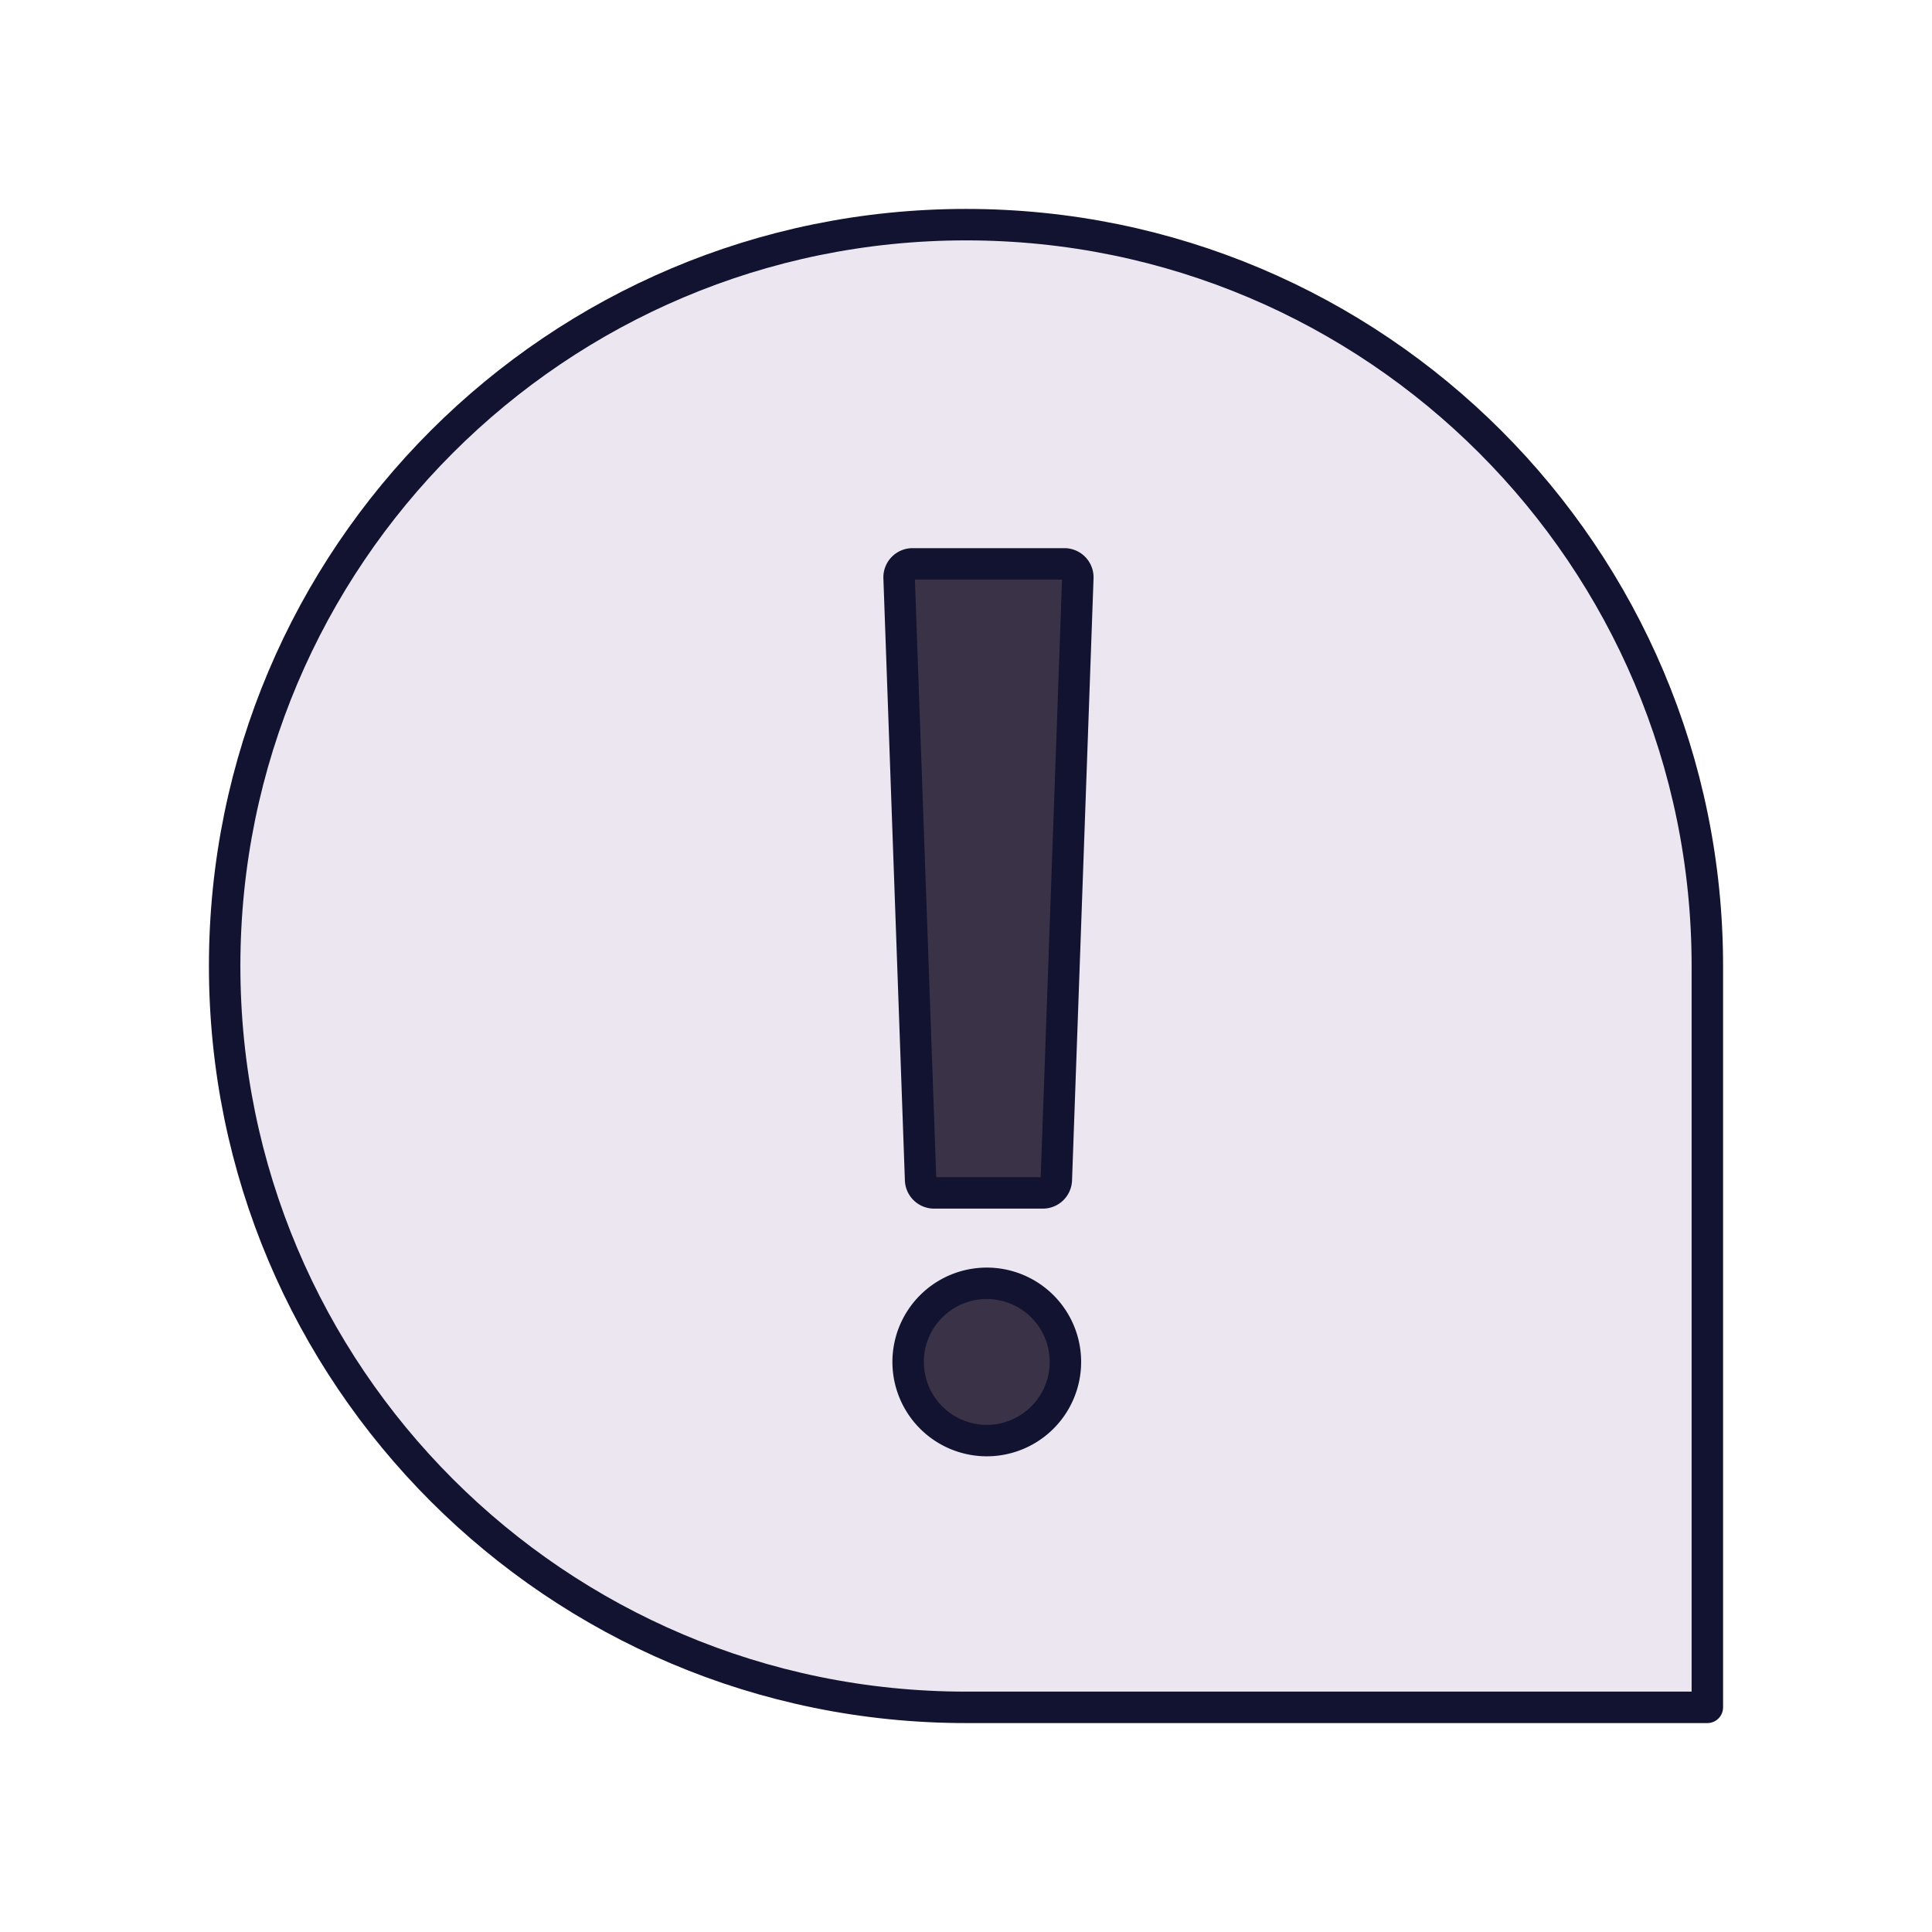 <svg xmlns="http://www.w3.org/2000/svg" width="430" height="430" style="width:100%;height:100%;transform:translate3d(0,0,0);content-visibility:visible" viewBox="0 0 430 430"><defs><clipPath id="a"><path d="M0 0h430v430H0z"/></clipPath><clipPath id="c"><path d="M0 0h430v430H0z"/></clipPath><clipPath id="b"><path d="M0 0h430v430H0z"/></clipPath></defs><g clip-path="url(#a)"><g clip-path="url(#b)" style="display:block"><g fill="#EBE6EF" style="display:block"><path d="M98.327 98.827a164.998 164.998 0 0 1 115.407-48.323c91.86-.69 166.27 74.61 166.27 166.47v160.53a3 3 0 0 1-3 3h-160.53c-91.86 0-167.16-74.41-166.47-166.27A164.998 164.998 0 0 1 98.327 98.827z" class="secondary"/><path d="M-25.994-112.159A164.997 164.997 0 0 0-69.97 0a165.001 165.001 0 0 0 165 165H69.97A165.001 165.001 0 0 1-46.703-116.673 165.001 165.001 0 0 1 69.97-165c4.227 0 8.403.157 12.53.47a165.004 165.004 0 0 0-108.494 52.371z" class="secondary" style="mix-blend-mode:multiply" transform="translate(145.002 215.502)"/></g><path fill="none" stroke="#121331" stroke-linecap="round" stroke-linejoin="round" stroke-width="7" d="M0-165c-91.127 0-165 73.873-165 165S-91.127 165 0 165h165V0c0-91.127-73.873-165-165-165z" class="primary" style="display:block" transform="translate(215 215)"/><g style="display:block"><path fill="#3A3347" d="M239.889 128.607a3 3 0 0 0-2.998-3.107h-33.782a3 3 0 0 0-2.998 3.107l4.786 134a3 3 0 0 0 2.998 2.893h24.21a3 3 0 0 0 2.998-2.893l4.786-134z" class="tertiary"/><path fill="none" stroke="#121331" stroke-linecap="round" stroke-linejoin="round" stroke-width="7" d="M239.889 128.607a3 3 0 0 0-2.998-3.107h-33.782a3 3 0 0 0-2.998 3.107l4.786 134a3 3 0 0 0 2.998 2.893h24.21a3 3 0 0 0 2.998-2.893l4.786-134z" class="primary"/><path fill="#3A3347" d="M234.176 312.847a17.498 17.498 0 0 0-14.551-27.222 17.498 17.498 0 0 0-12.374 29.874 17.498 17.498 0 0 0 26.925-2.652z" class="tertiary"/><path fill="none" stroke="#121331" stroke-linecap="round" stroke-linejoin="round" stroke-width="7" d="M234.176 312.847a17.498 17.498 0 0 0-14.551-27.222 17.498 17.498 0 0 0-12.374 29.874 17.498 17.498 0 0 0 26.925-2.652z" class="primary"/></g></g><g clip-path="url(#c)" style="display:none"><g style="display:none"><path class="secondary"/><path class="secondary" style="mix-blend-mode:multiply"/></g><path fill="none" class="primary" style="display:none"/><g style="display:none"><path class="tertiary"/><path fill="none" class="primary"/><path class="tertiary"/><path fill="none" class="primary"/></g></g></g></svg>